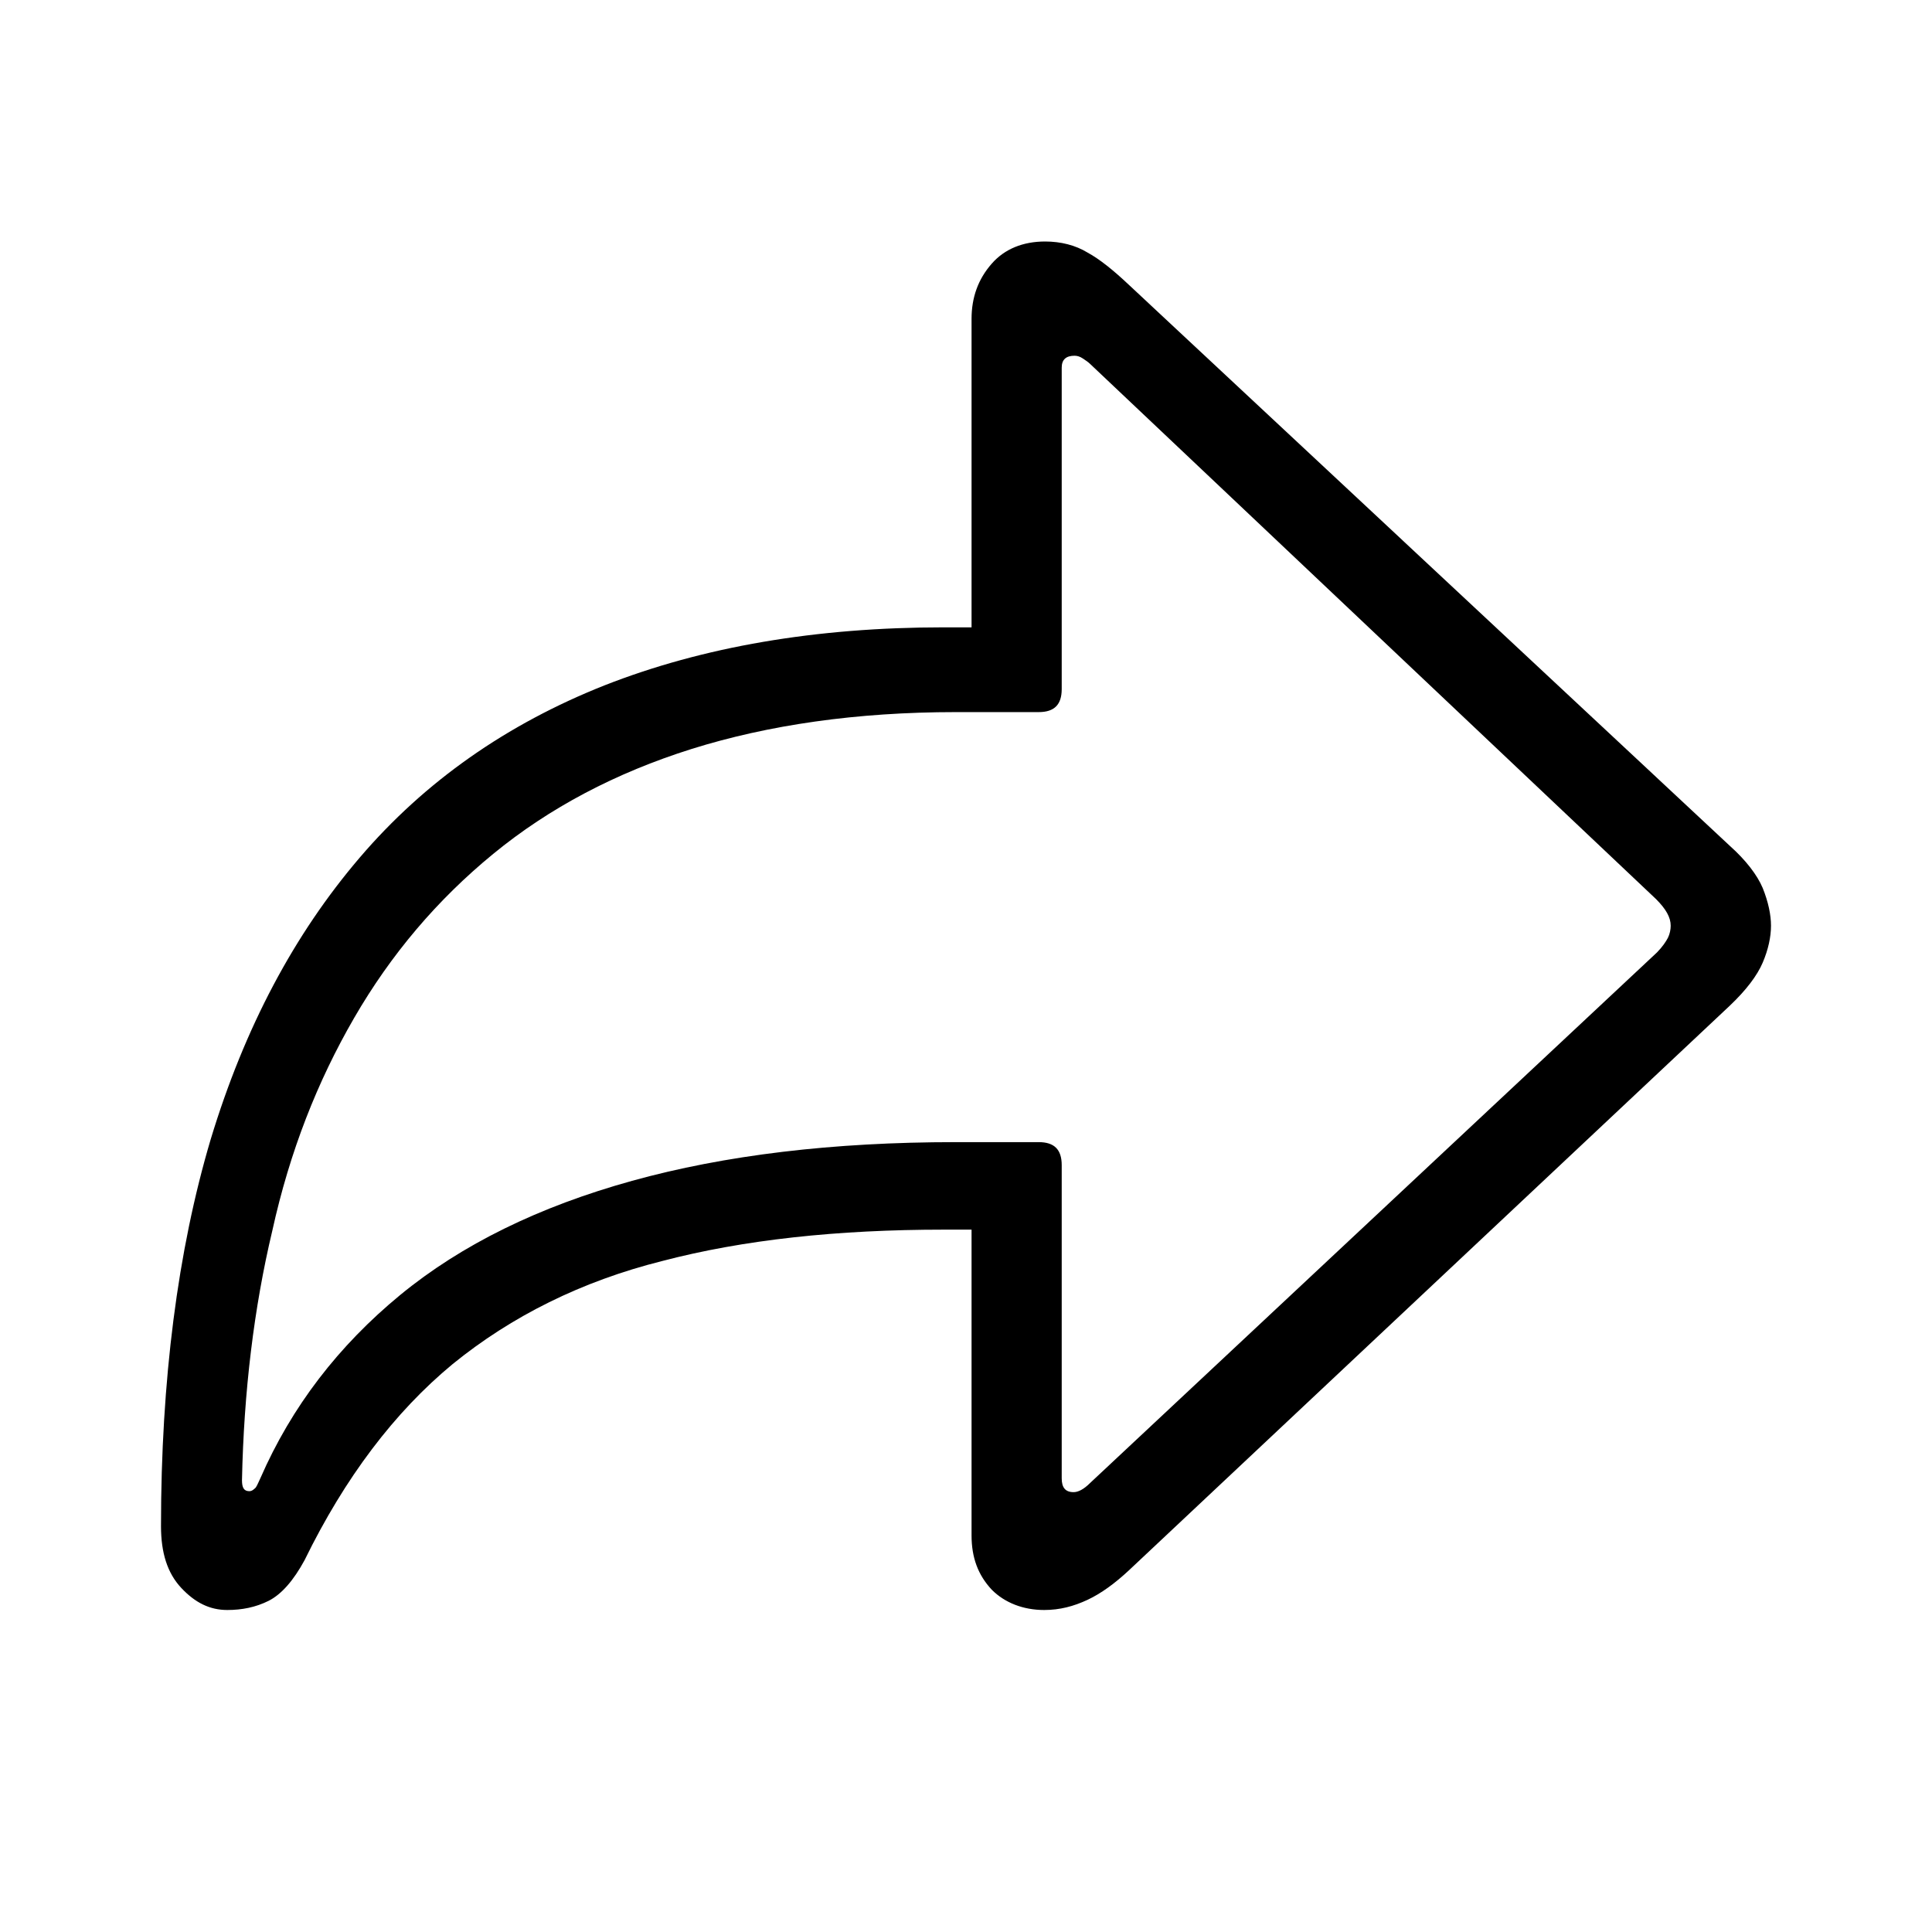 <svg width="24" height="24" viewBox="0 0 24 24" fill="none" xmlns="http://www.w3.org/2000/svg">
<path d="M13.337 18.536C13.234 18.536 13.189 18.479 13.189 18.364V14.474C13.189 14.28 13.097 14.188 12.903 14.188H11.874C10.343 14.188 9.006 14.349 7.851 14.669C6.697 14.989 5.737 15.458 4.971 16.087C4.206 16.717 3.623 17.472 3.234 18.364C3.211 18.41 3.2 18.444 3.177 18.479C3.154 18.501 3.131 18.524 3.097 18.524C3.029 18.524 3.006 18.479 3.006 18.387C3.029 17.289 3.154 16.248 3.383 15.287C3.6 14.303 3.943 13.433 4.4 12.644C4.857 11.855 5.429 11.18 6.126 10.608C6.823 10.036 7.646 9.601 8.594 9.303C9.543 9.006 10.64 8.846 11.874 8.846H12.903C13.097 8.846 13.189 8.754 13.189 8.56V4.567C13.189 4.464 13.246 4.419 13.349 4.419C13.383 4.419 13.417 4.43 13.451 4.453C13.486 4.476 13.52 4.499 13.543 4.522L20.571 11.168C20.697 11.294 20.754 11.397 20.754 11.5C20.754 11.546 20.743 11.603 20.72 11.649C20.697 11.694 20.651 11.763 20.583 11.832L13.543 18.421C13.463 18.501 13.394 18.536 13.337 18.536ZM12.971 20C13.166 20 13.337 19.954 13.509 19.874C13.68 19.794 13.851 19.668 14.023 19.508L21.486 12.495C21.691 12.301 21.829 12.118 21.897 11.958C21.966 11.797 22 11.637 22 11.5C22 11.363 21.966 11.203 21.897 11.031C21.829 10.871 21.691 10.688 21.486 10.505L14.023 3.538C13.829 3.355 13.657 3.217 13.509 3.137C13.36 3.046 13.177 3 12.983 3C12.709 3 12.48 3.092 12.32 3.275C12.149 3.469 12.069 3.698 12.069 3.961V7.793H11.726C10.137 7.793 8.731 8.034 7.509 8.514C6.297 8.995 5.28 9.704 4.469 10.653C3.657 11.603 3.04 12.758 2.617 14.154C2.206 15.538 2 17.151 2 18.959C2 19.291 2.08 19.542 2.251 19.725C2.423 19.909 2.606 20 2.823 20C3.006 20 3.177 19.966 3.337 19.886C3.497 19.805 3.646 19.634 3.783 19.382C4.286 18.353 4.903 17.54 5.623 16.945C6.354 16.351 7.223 15.916 8.229 15.664C9.234 15.401 10.4 15.275 11.726 15.275H12.069V19.073C12.069 19.348 12.149 19.565 12.32 19.748C12.48 19.909 12.709 20 12.971 20Z" fill="black"/>
</svg>
